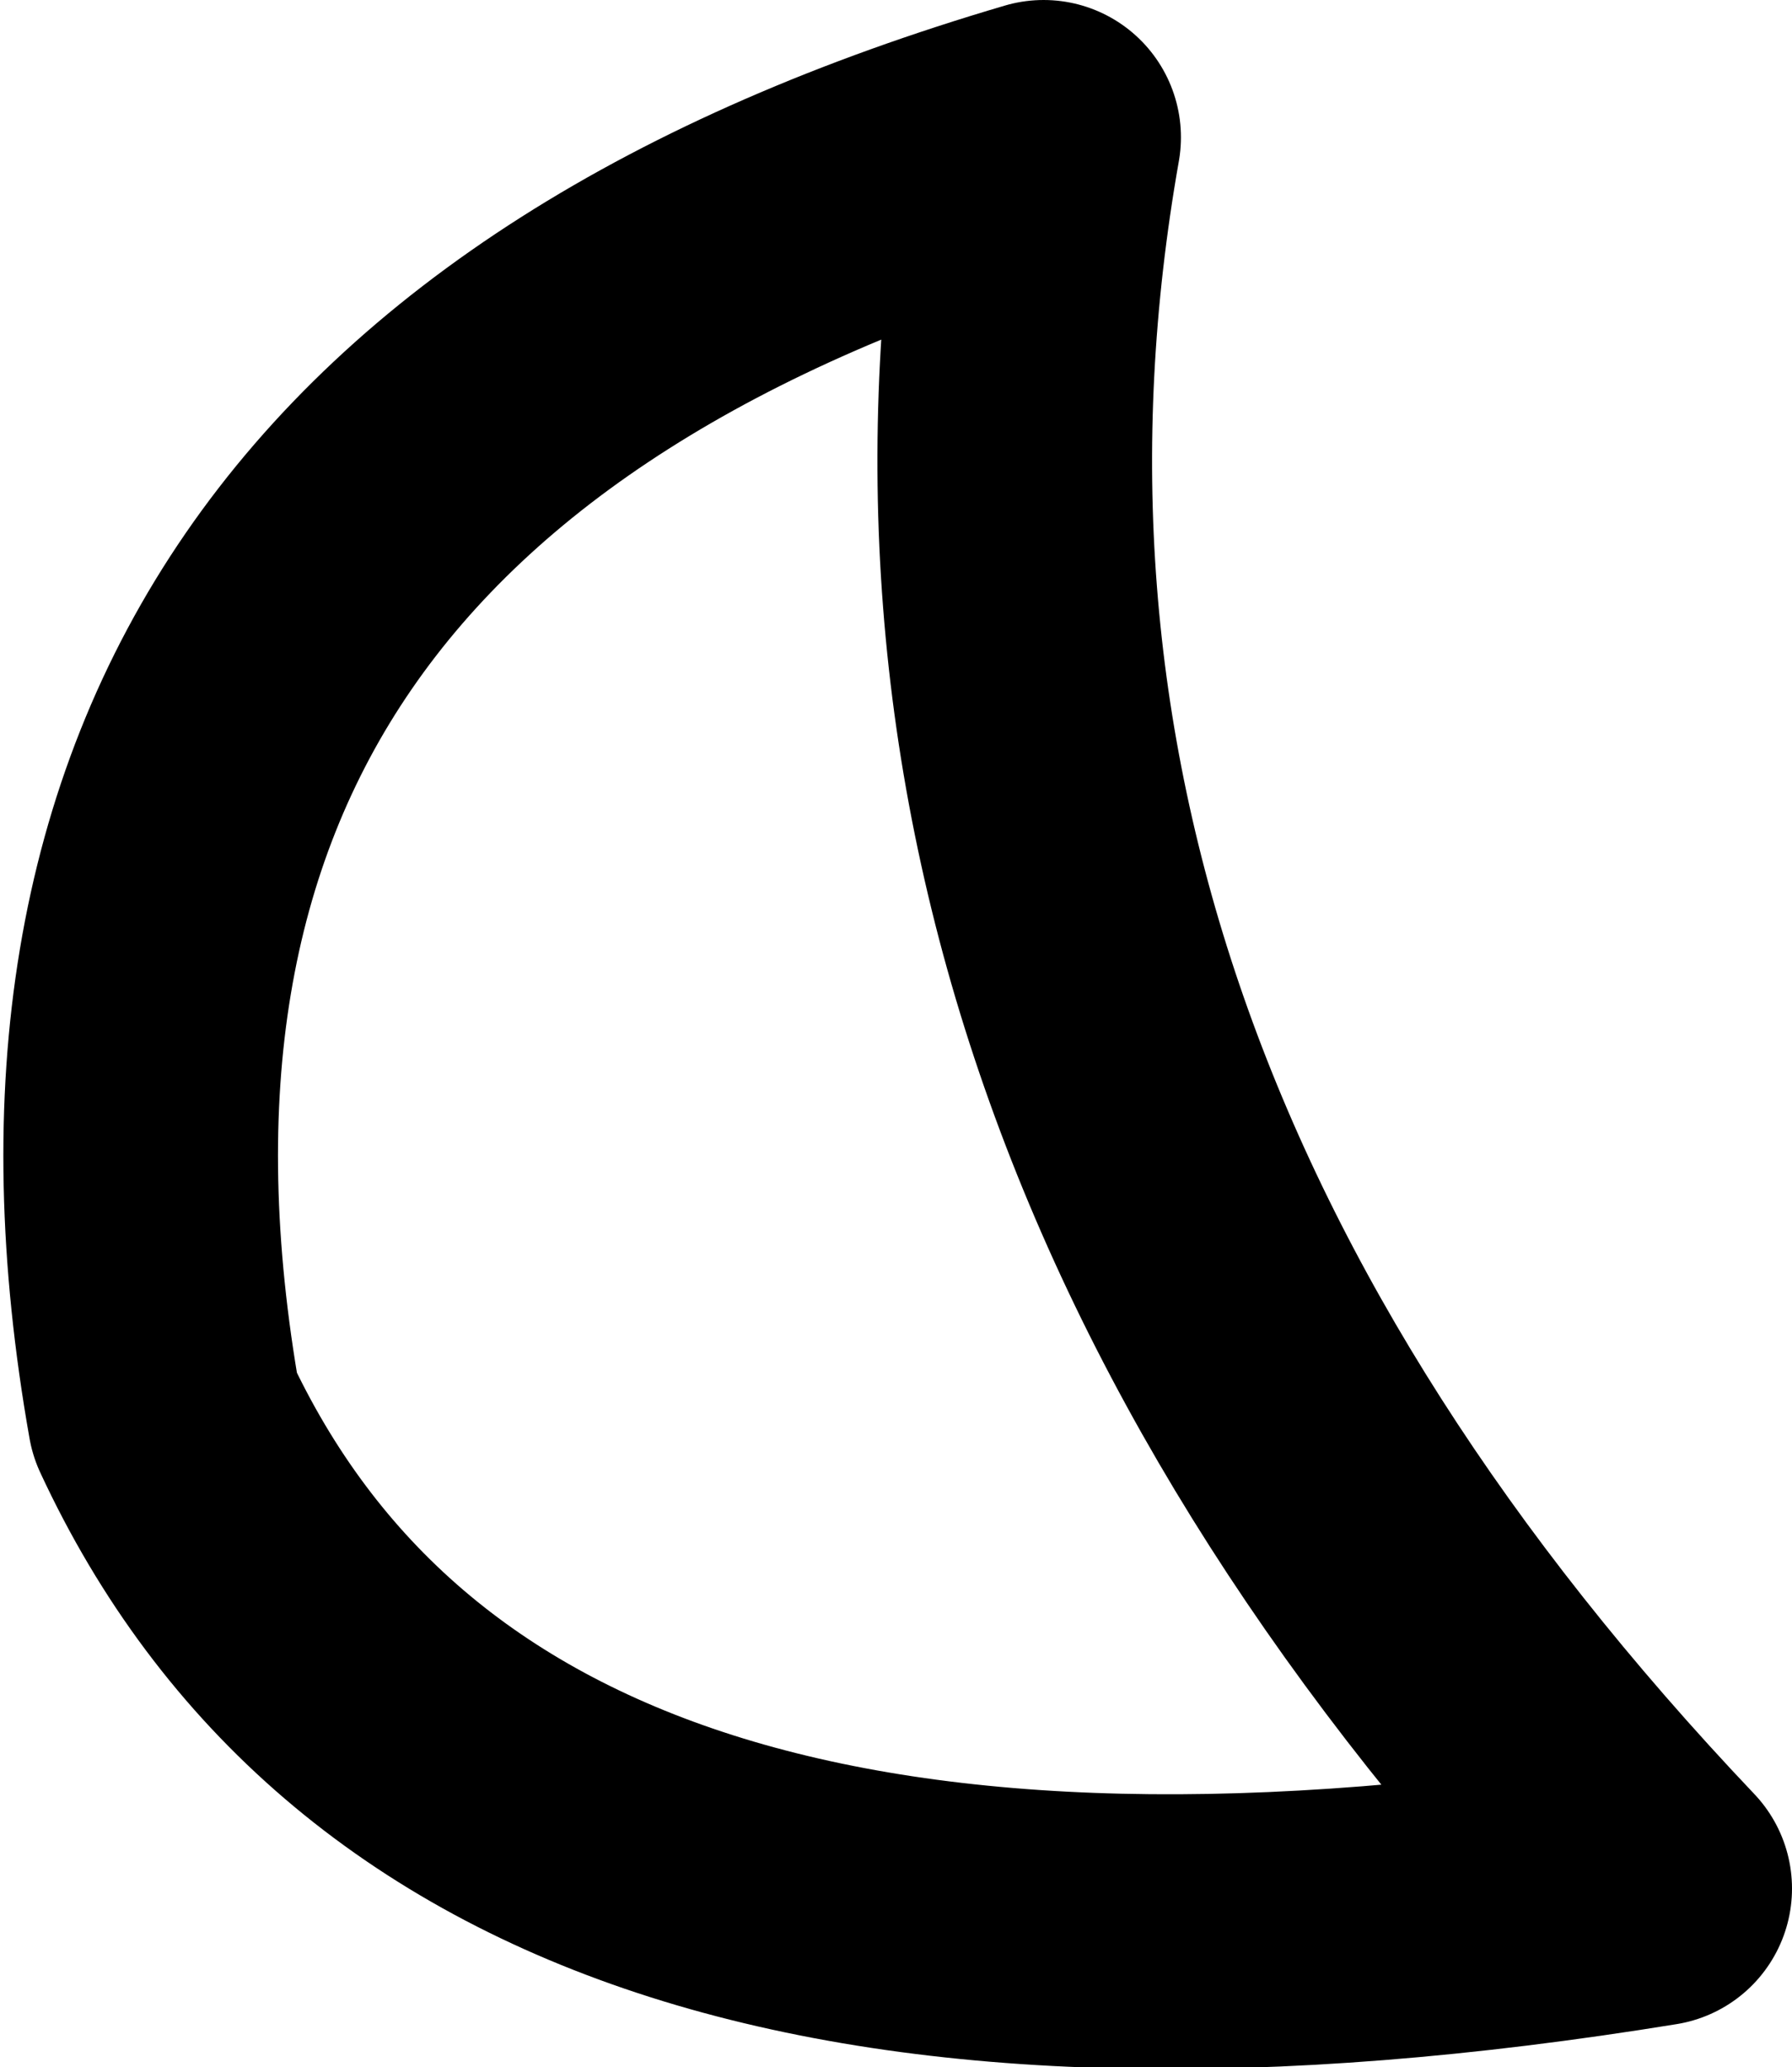 <?xml version="1.0" encoding="UTF-8" standalone="no"?>
<svg xmlns:xlink="http://www.w3.org/1999/xlink" height="15.05px" width="13.05px" xmlns="http://www.w3.org/2000/svg">
  <g transform="matrix(1.0, 0.0, 0.0, 1.0, 6.55, 7.55)">
    <path d="M1.05 -6.55 Q-6.6 -4.3 -5.35 2.75 -3.1 7.6 5.5 6.2 -0.15 0.25 1.05 -6.55 Z" fill="none" stroke="#000000" stroke-linecap="round" stroke-linejoin="round" stroke-width="2.0"/>
  </g>
</svg>
